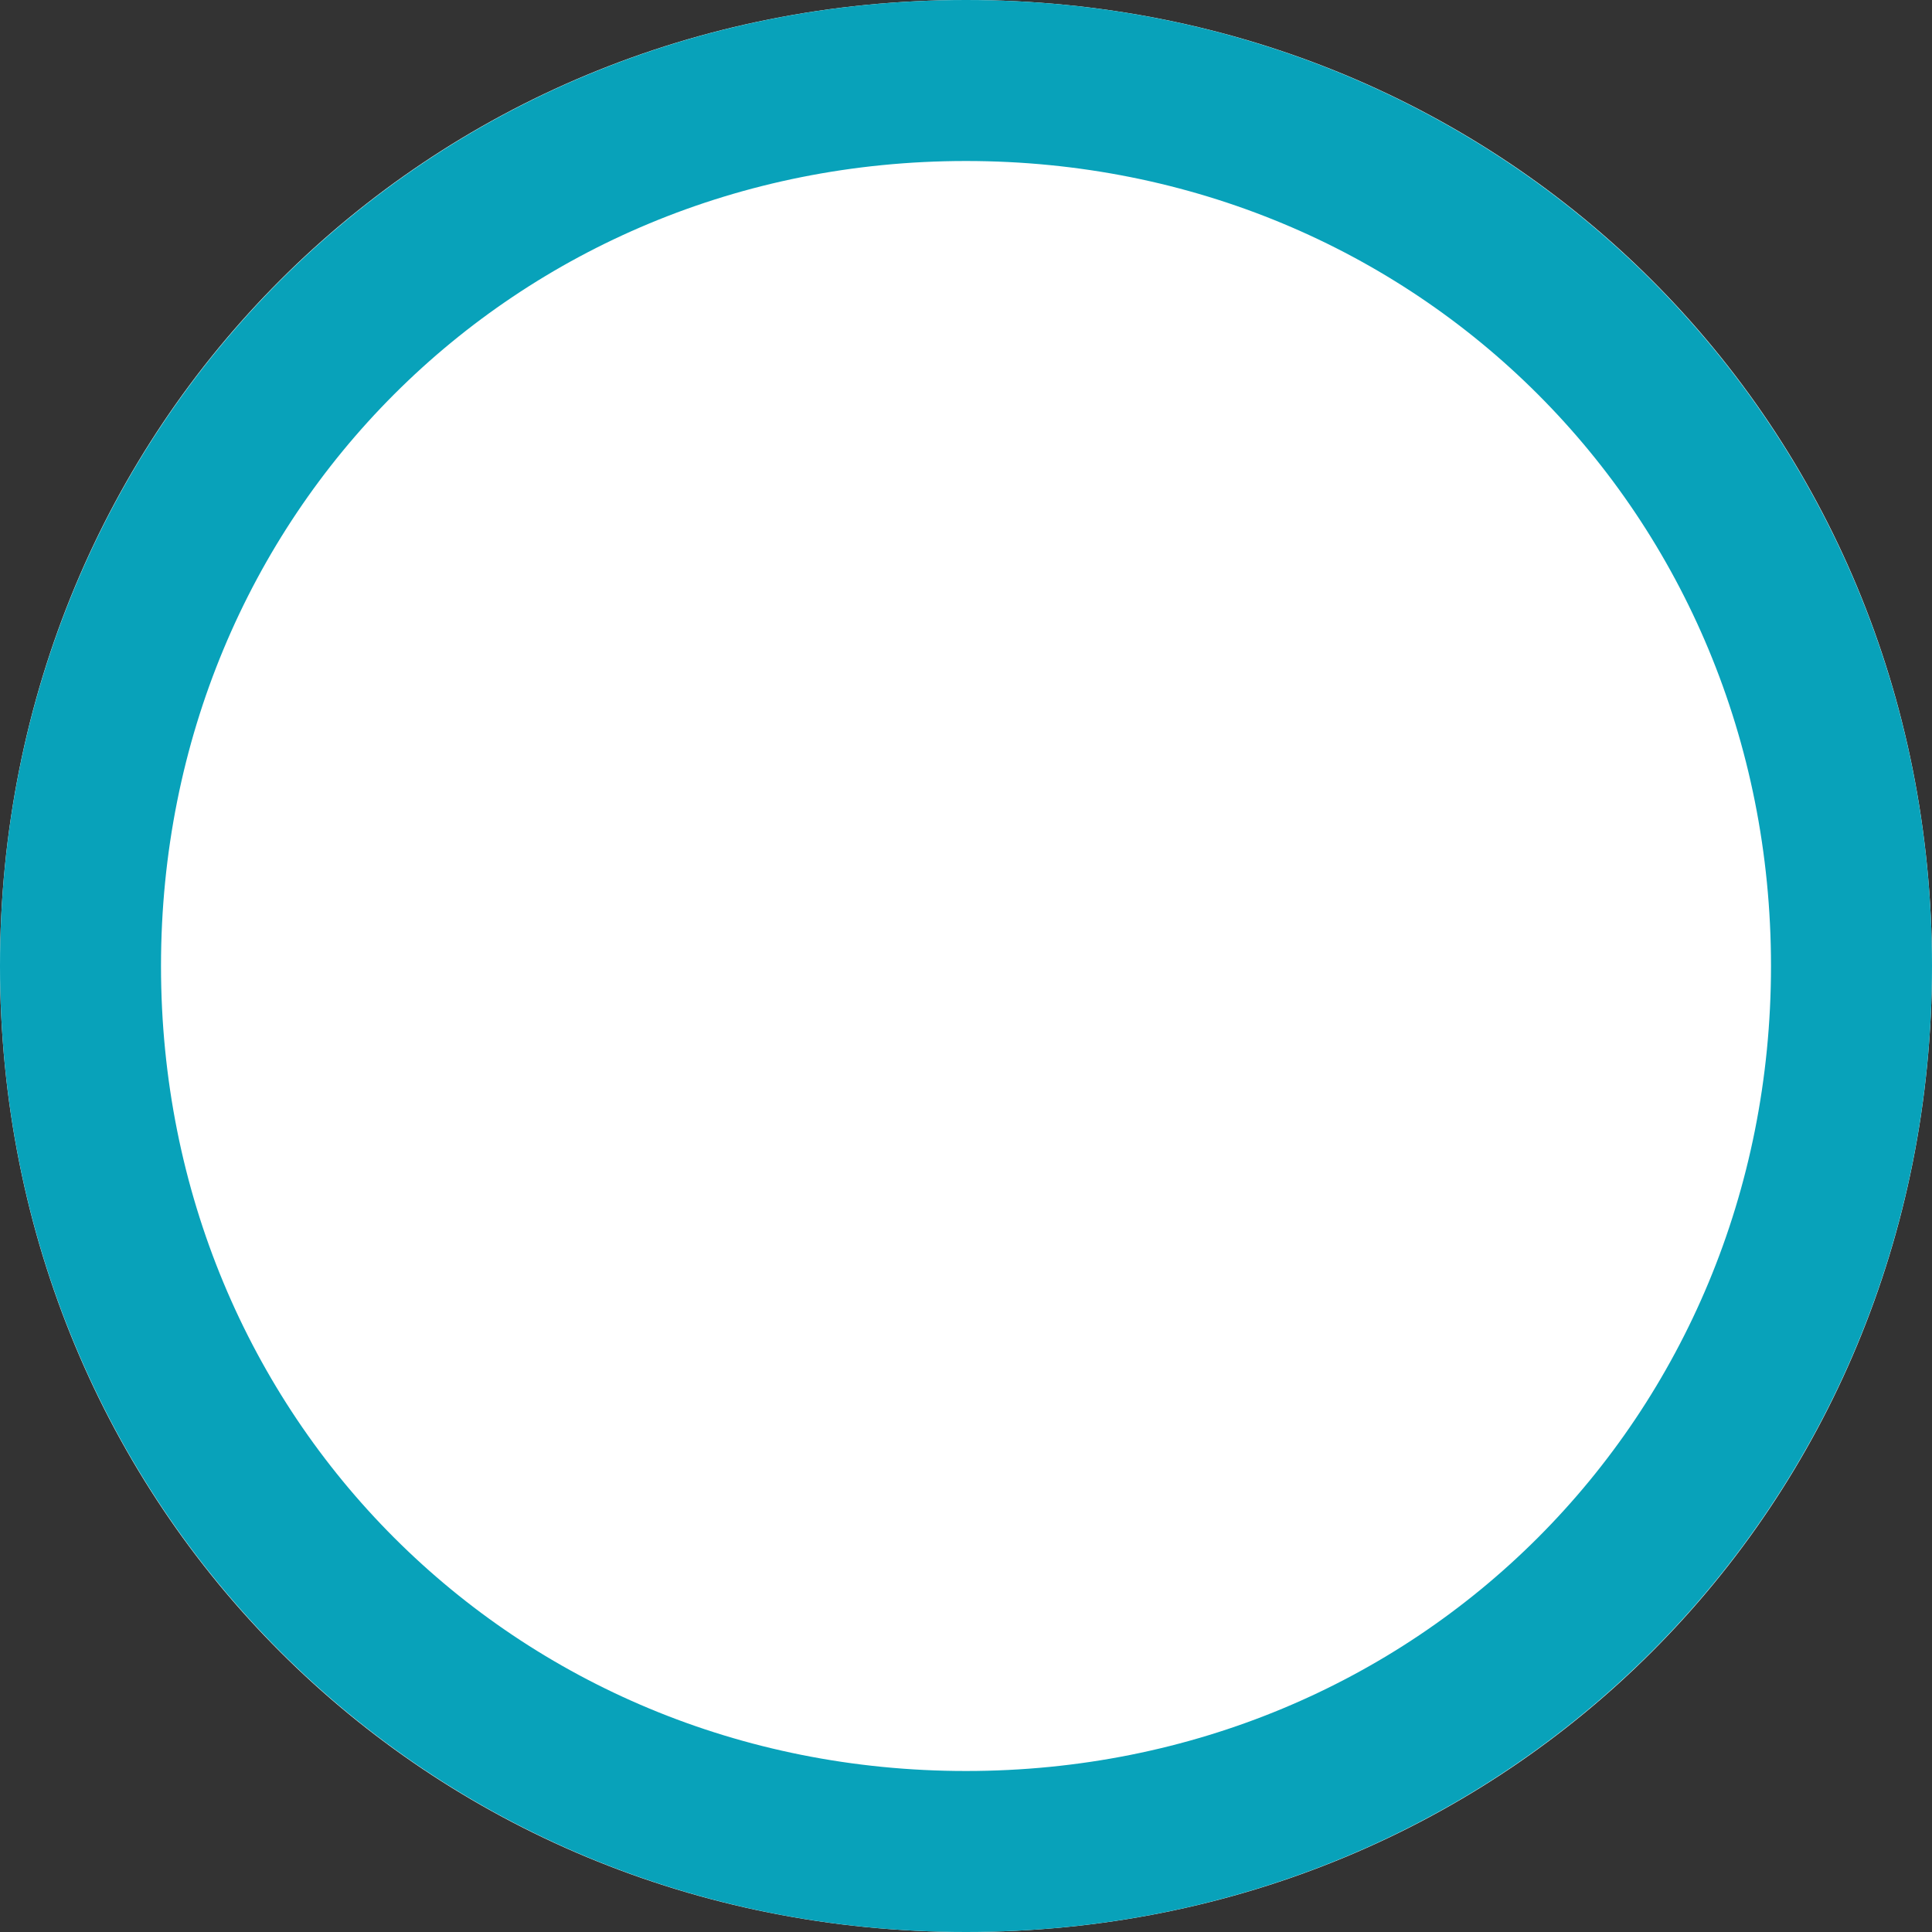 ﻿<?xml version="1.0" encoding="utf-8"?>
<svg version="1.1" xmlns:xlink="http://www.w3.org/1999/xlink" width="12px" height="12px" xmlns="http://www.w3.org/2000/svg">
  <rect width="100%" height="100%" fill="#333333" stroke="none"/>
  <g transform="matrix(1 0 0 1 -121 -373 )">
    <path d="M 127 373  C 130.36 373  133 375.64  133 379  C 133 382.36  130.36 385  127 385  C 123.64 385  121 382.36  121 379  C 121 375.64  123.64 373  127 373  Z " fill-rule="nonzero" fill="#ffffff" stroke="none" />
    <path d="M 127 373.5  C 130.08 373.5  132.5 375.92  132.5 379  C 132.5 382.08  130.08 384.5  127 384.5  C 123.92 384.5  121.5 382.08  121.5 379  C 121.5 375.92  123.92 373.5  127 373.5  Z " stroke-width="1" stroke="#08a2ba" fill="none" />
  </g>
</svg>